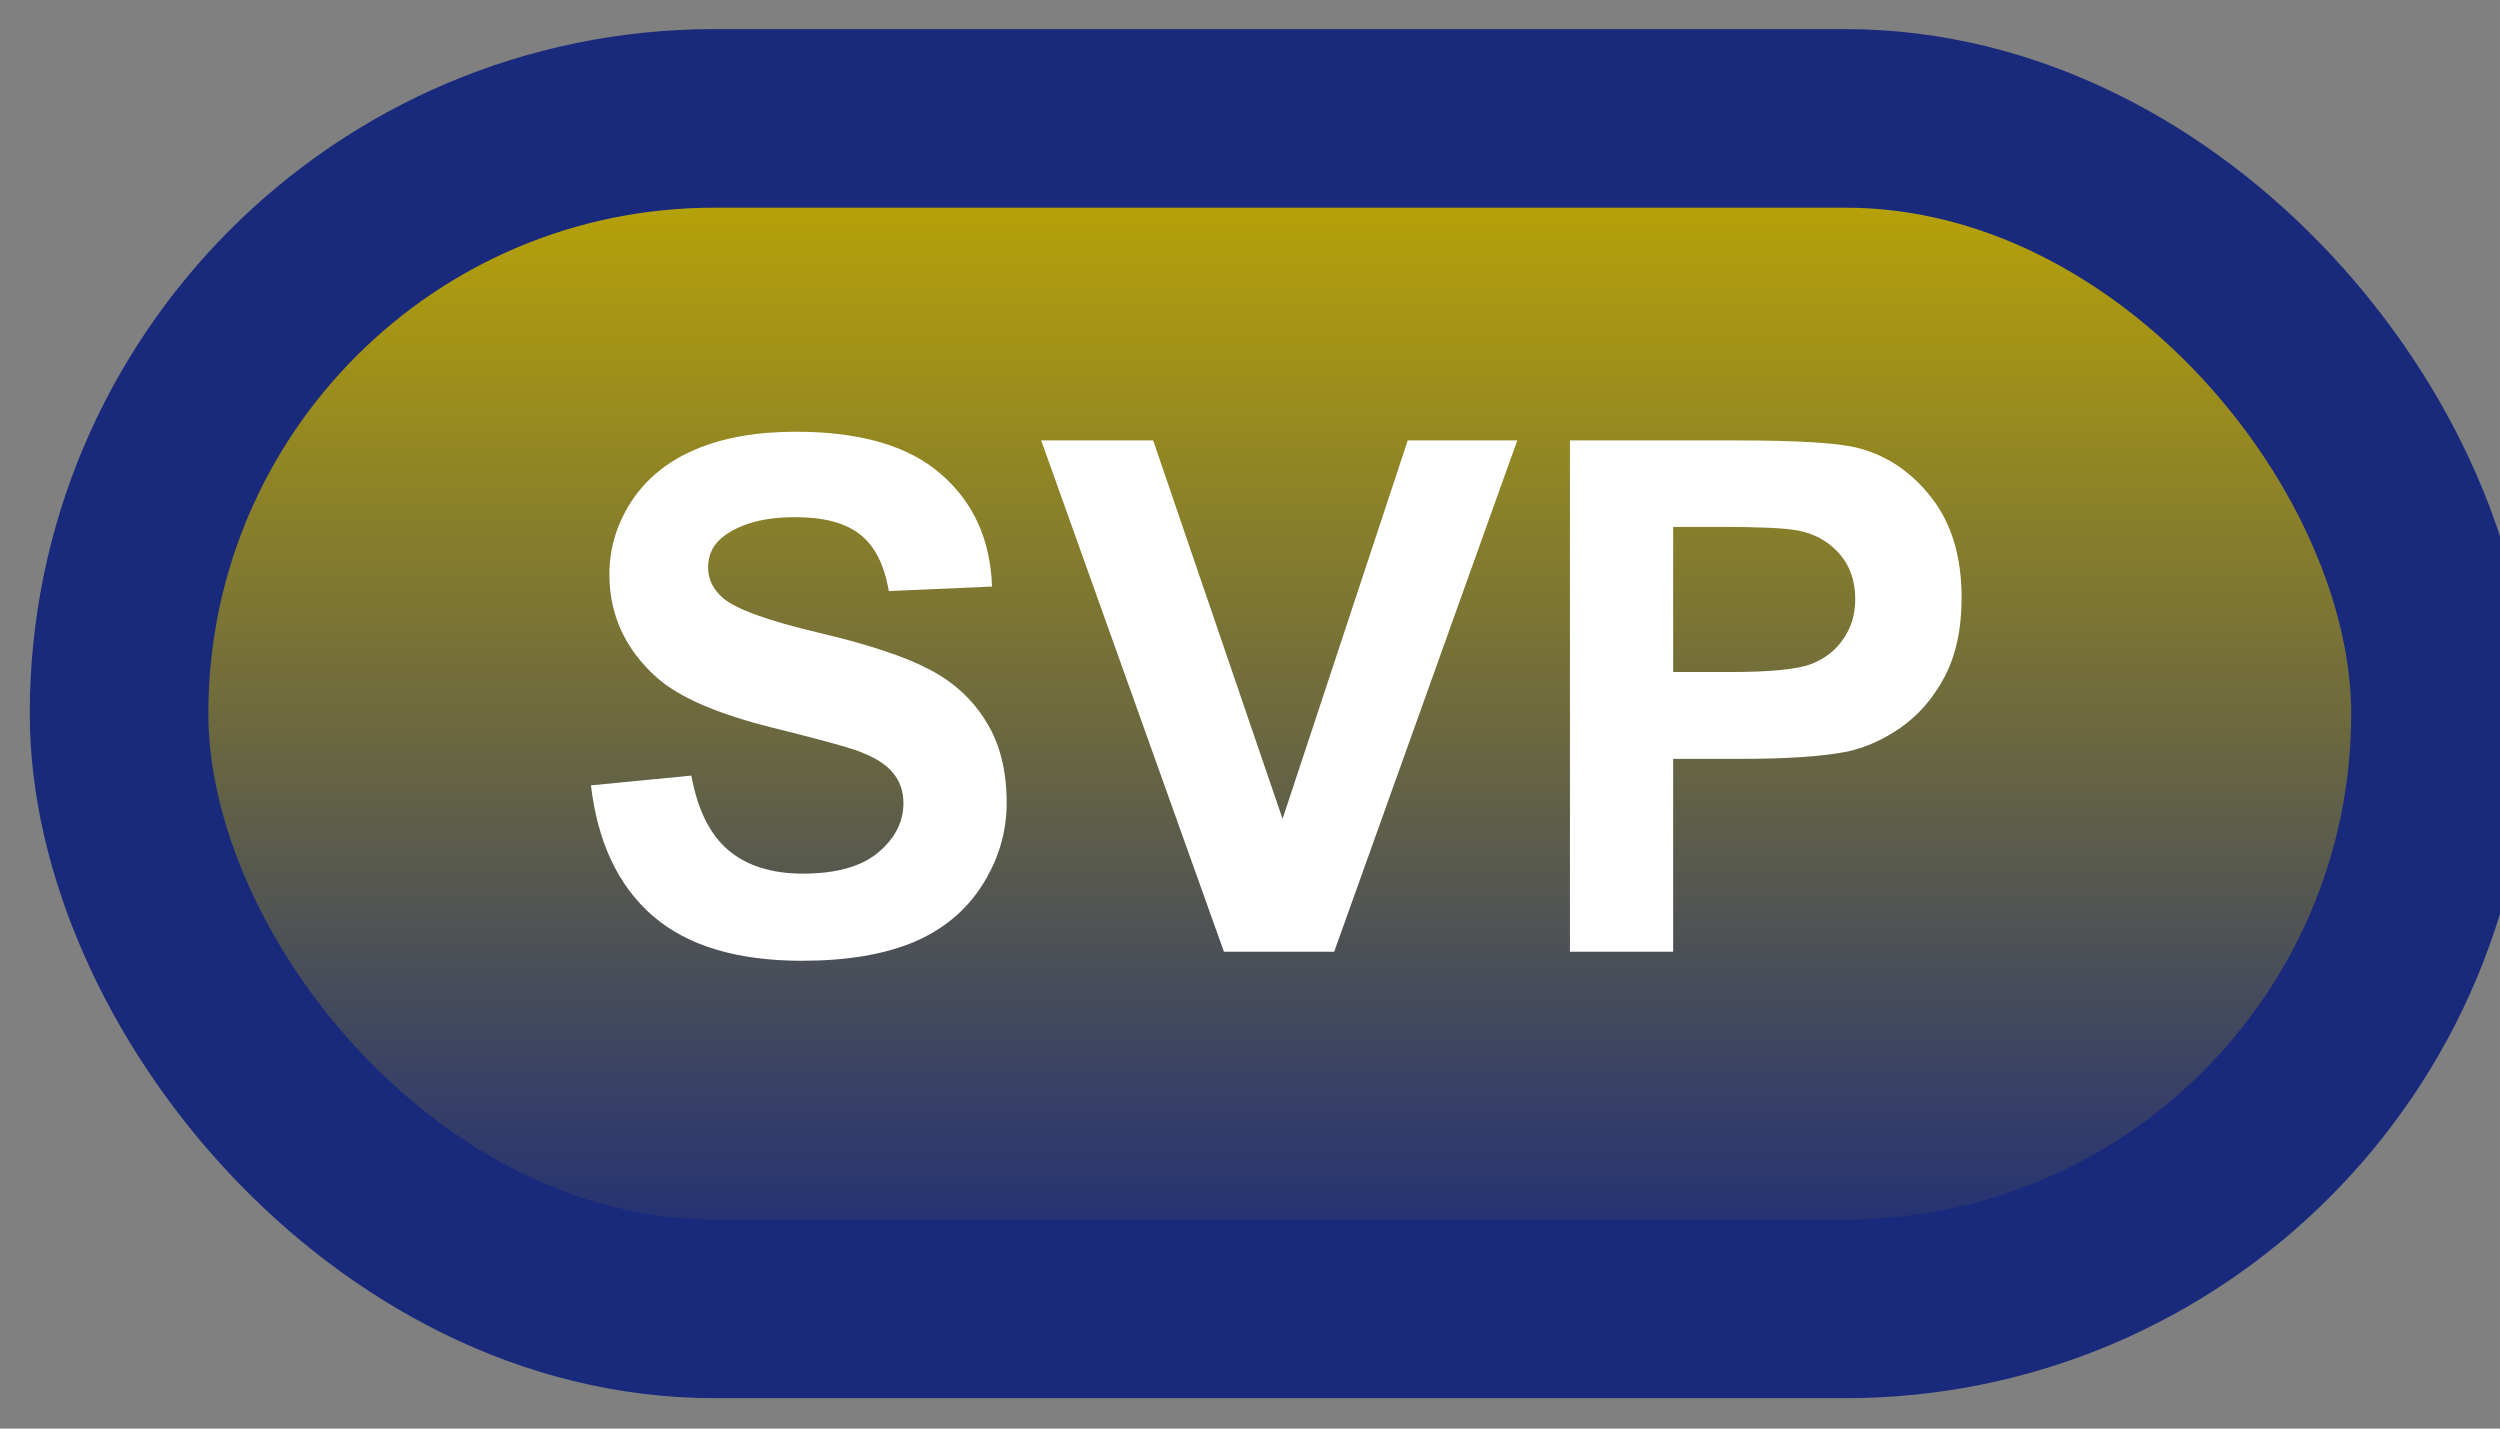 <svg width="42" height="24" viewBox="0 0 42 24" fill="none" xmlns="http://www.w3.org/2000/svg">
<rect x="0" y="0" width="42" height="24" fill="#808080" stroke="none"/>
<rect x="2" y="1.989" width="39" height="20" rx="10" fill="url(#paint0_linear_83_1970)"/>
<rect x="2" y="1.989" width="39" height="20" rx="10" stroke="#19297C" stroke-width="3" stroke-linejoin="round"/>
<path d="M9.928 13.194L11.615 13.03C11.717 13.596 11.922 14.012 12.23 14.278C12.543 14.544 12.963 14.677 13.49 14.677C14.049 14.677 14.469 14.559 14.75 14.325C15.035 14.087 15.178 13.809 15.178 13.493C15.178 13.29 15.117 13.118 14.996 12.977C14.879 12.833 14.672 12.708 14.375 12.602C14.172 12.532 13.709 12.407 12.986 12.227C12.057 11.997 11.404 11.714 11.029 11.378C10.502 10.905 10.238 10.329 10.238 9.649C10.238 9.212 10.361 8.803 10.607 8.425C10.857 8.042 11.215 7.751 11.68 7.552C12.148 7.352 12.713 7.253 13.373 7.253C14.451 7.253 15.262 7.489 15.805 7.962C16.352 8.434 16.639 9.065 16.666 9.854L14.932 9.93C14.857 9.489 14.697 9.173 14.451 8.981C14.209 8.786 13.844 8.688 13.355 8.688C12.852 8.688 12.457 8.792 12.172 8.999C11.988 9.132 11.896 9.309 11.896 9.532C11.896 9.735 11.982 9.909 12.154 10.053C12.373 10.237 12.904 10.428 13.748 10.628C14.592 10.827 15.215 11.034 15.617 11.249C16.023 11.46 16.34 11.751 16.566 12.122C16.797 12.489 16.912 12.944 16.912 13.487C16.912 13.979 16.775 14.44 16.502 14.87C16.229 15.3 15.842 15.62 15.342 15.831C14.842 16.038 14.219 16.141 13.473 16.141C12.387 16.141 11.553 15.891 10.971 15.391C10.389 14.887 10.041 14.155 9.928 13.194ZM20.562 15.989L17.492 7.399H19.373L21.547 13.757L23.65 7.399H25.49L22.414 15.989H20.562ZM26.375 15.989V7.399H29.158C30.213 7.399 30.9 7.442 31.221 7.528C31.713 7.657 32.125 7.938 32.457 8.372C32.789 8.802 32.955 9.358 32.955 10.042C32.955 10.569 32.859 11.012 32.668 11.372C32.477 11.731 32.232 12.014 31.936 12.221C31.643 12.425 31.344 12.559 31.039 12.626C30.625 12.708 30.025 12.749 29.24 12.749H28.109V15.989H26.375ZM28.109 8.852V11.29H29.059C29.742 11.29 30.199 11.245 30.43 11.155C30.66 11.065 30.84 10.925 30.969 10.733C31.102 10.542 31.168 10.319 31.168 10.065C31.168 9.753 31.076 9.495 30.893 9.292C30.709 9.089 30.477 8.962 30.195 8.911C29.988 8.872 29.572 8.852 28.947 8.852H28.109Z" fill="white"/>
<defs>
<linearGradient id="paint0_linear_83_1970" x1="21.5" y1="1.989" x2="21.5" y2="21.989" gradientUnits="userSpaceOnUse">
<stop stop-color="#C2AB00"/>
<stop offset="1" stop-color="#19297C"/>
</linearGradient>
</defs>
</svg>
